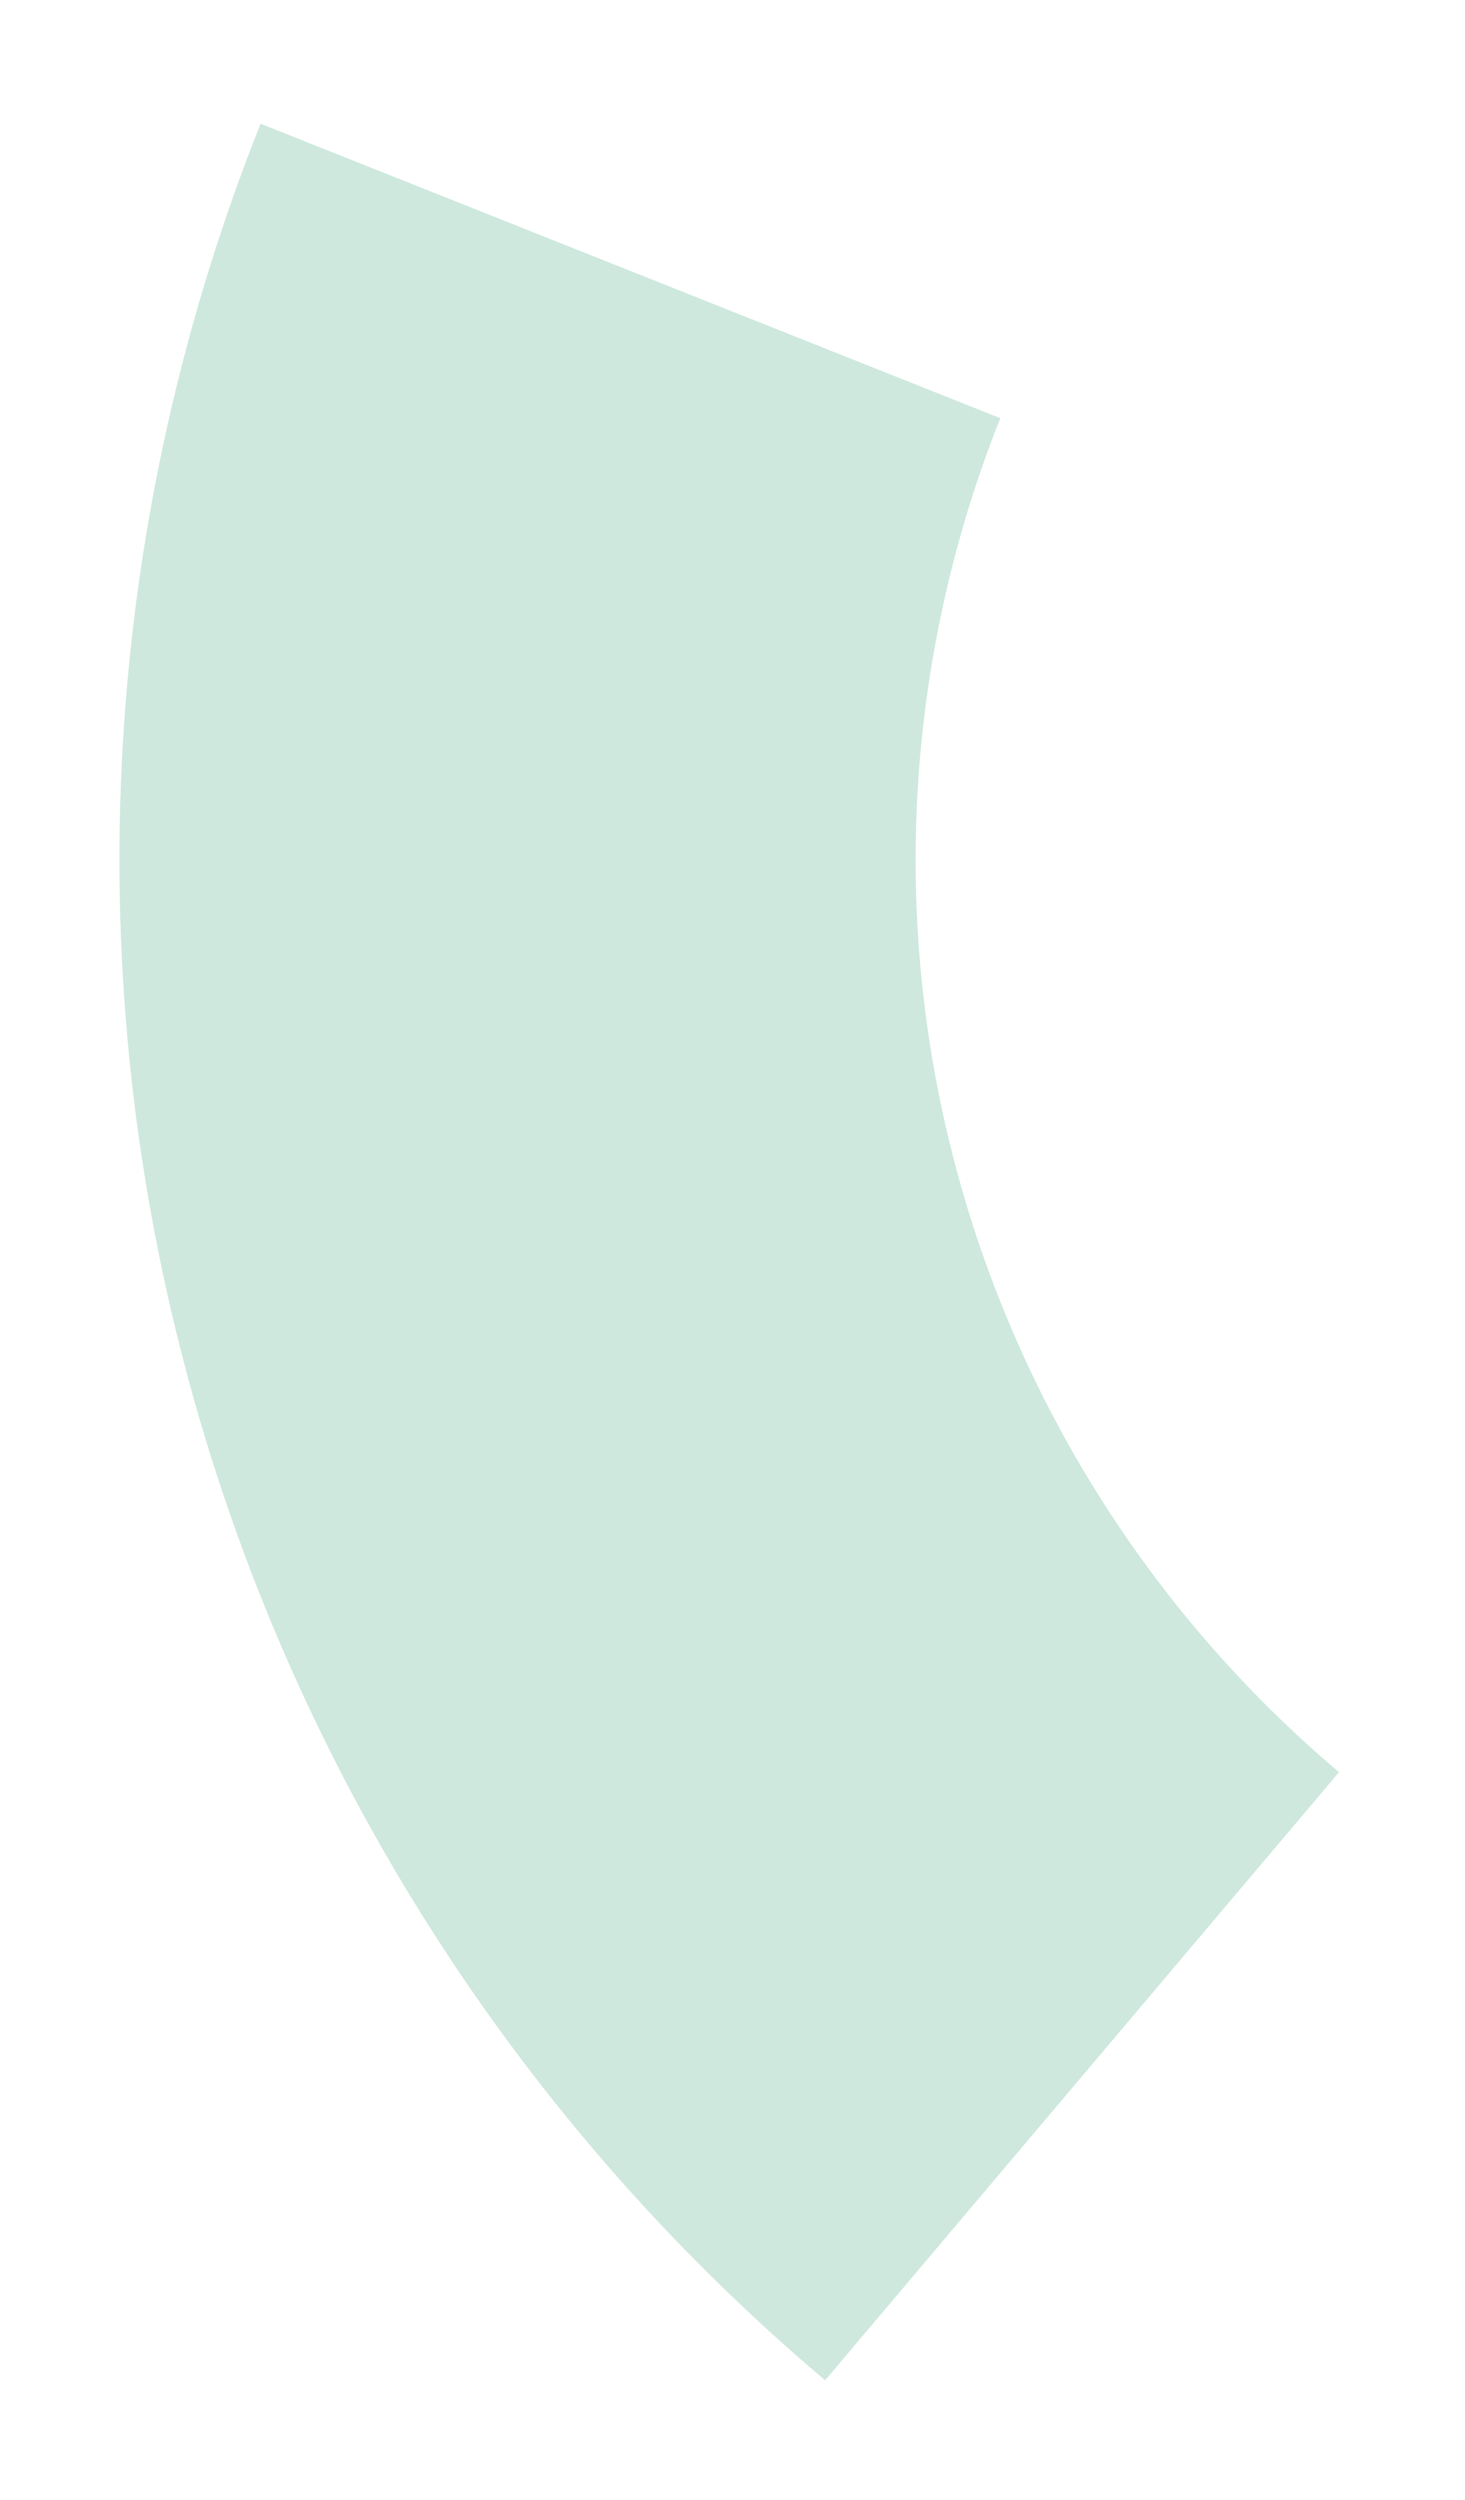 <svg width="184" height="314" viewBox="0 0 184 314" fill="none" xmlns="http://www.w3.org/2000/svg">
<g filter="url(#filter0_d)">
<path d="M103.631 288.945C63.589 255.105 35.199 209.534 22.475 158.675C9.751 107.817 13.338 54.246 32.727 5.537L125.636 42.522C114.002 71.747 111.851 103.89 119.485 134.405C127.119 164.92 144.153 192.263 168.178 212.567L103.631 288.945Z" fill="#5AB190" fill-opacity="0.3"/>
</g>
<defs>
<filter id="filter0_d" x="0" y="0.539" width="183.178" height="313.407" filterUnits="userSpaceOnUse" color-interpolation-filters="sRGB">
<feFlood flood-opacity="0" result="BackgroundImageFix"/>
<feColorMatrix in="SourceAlpha" type="matrix" values="0 0 0 0 0 0 0 0 0 0 0 0 0 0 0 0 0 0 127 0"/>
<feOffset dy="10"/>
<feGaussianBlur stdDeviation="7.5"/>
<feColorMatrix type="matrix" values="0 0 0 0 0.122 0 0 0 0 0.102 0 0 0 0 0.227 0 0 0 0.1 0"/>
<feBlend mode="normal" in2="BackgroundImageFix" result="effect1_dropShadow"/>
<feBlend mode="normal" in="SourceGraphic" in2="effect1_dropShadow" result="shape"/>
</filter>
</defs>
</svg>
